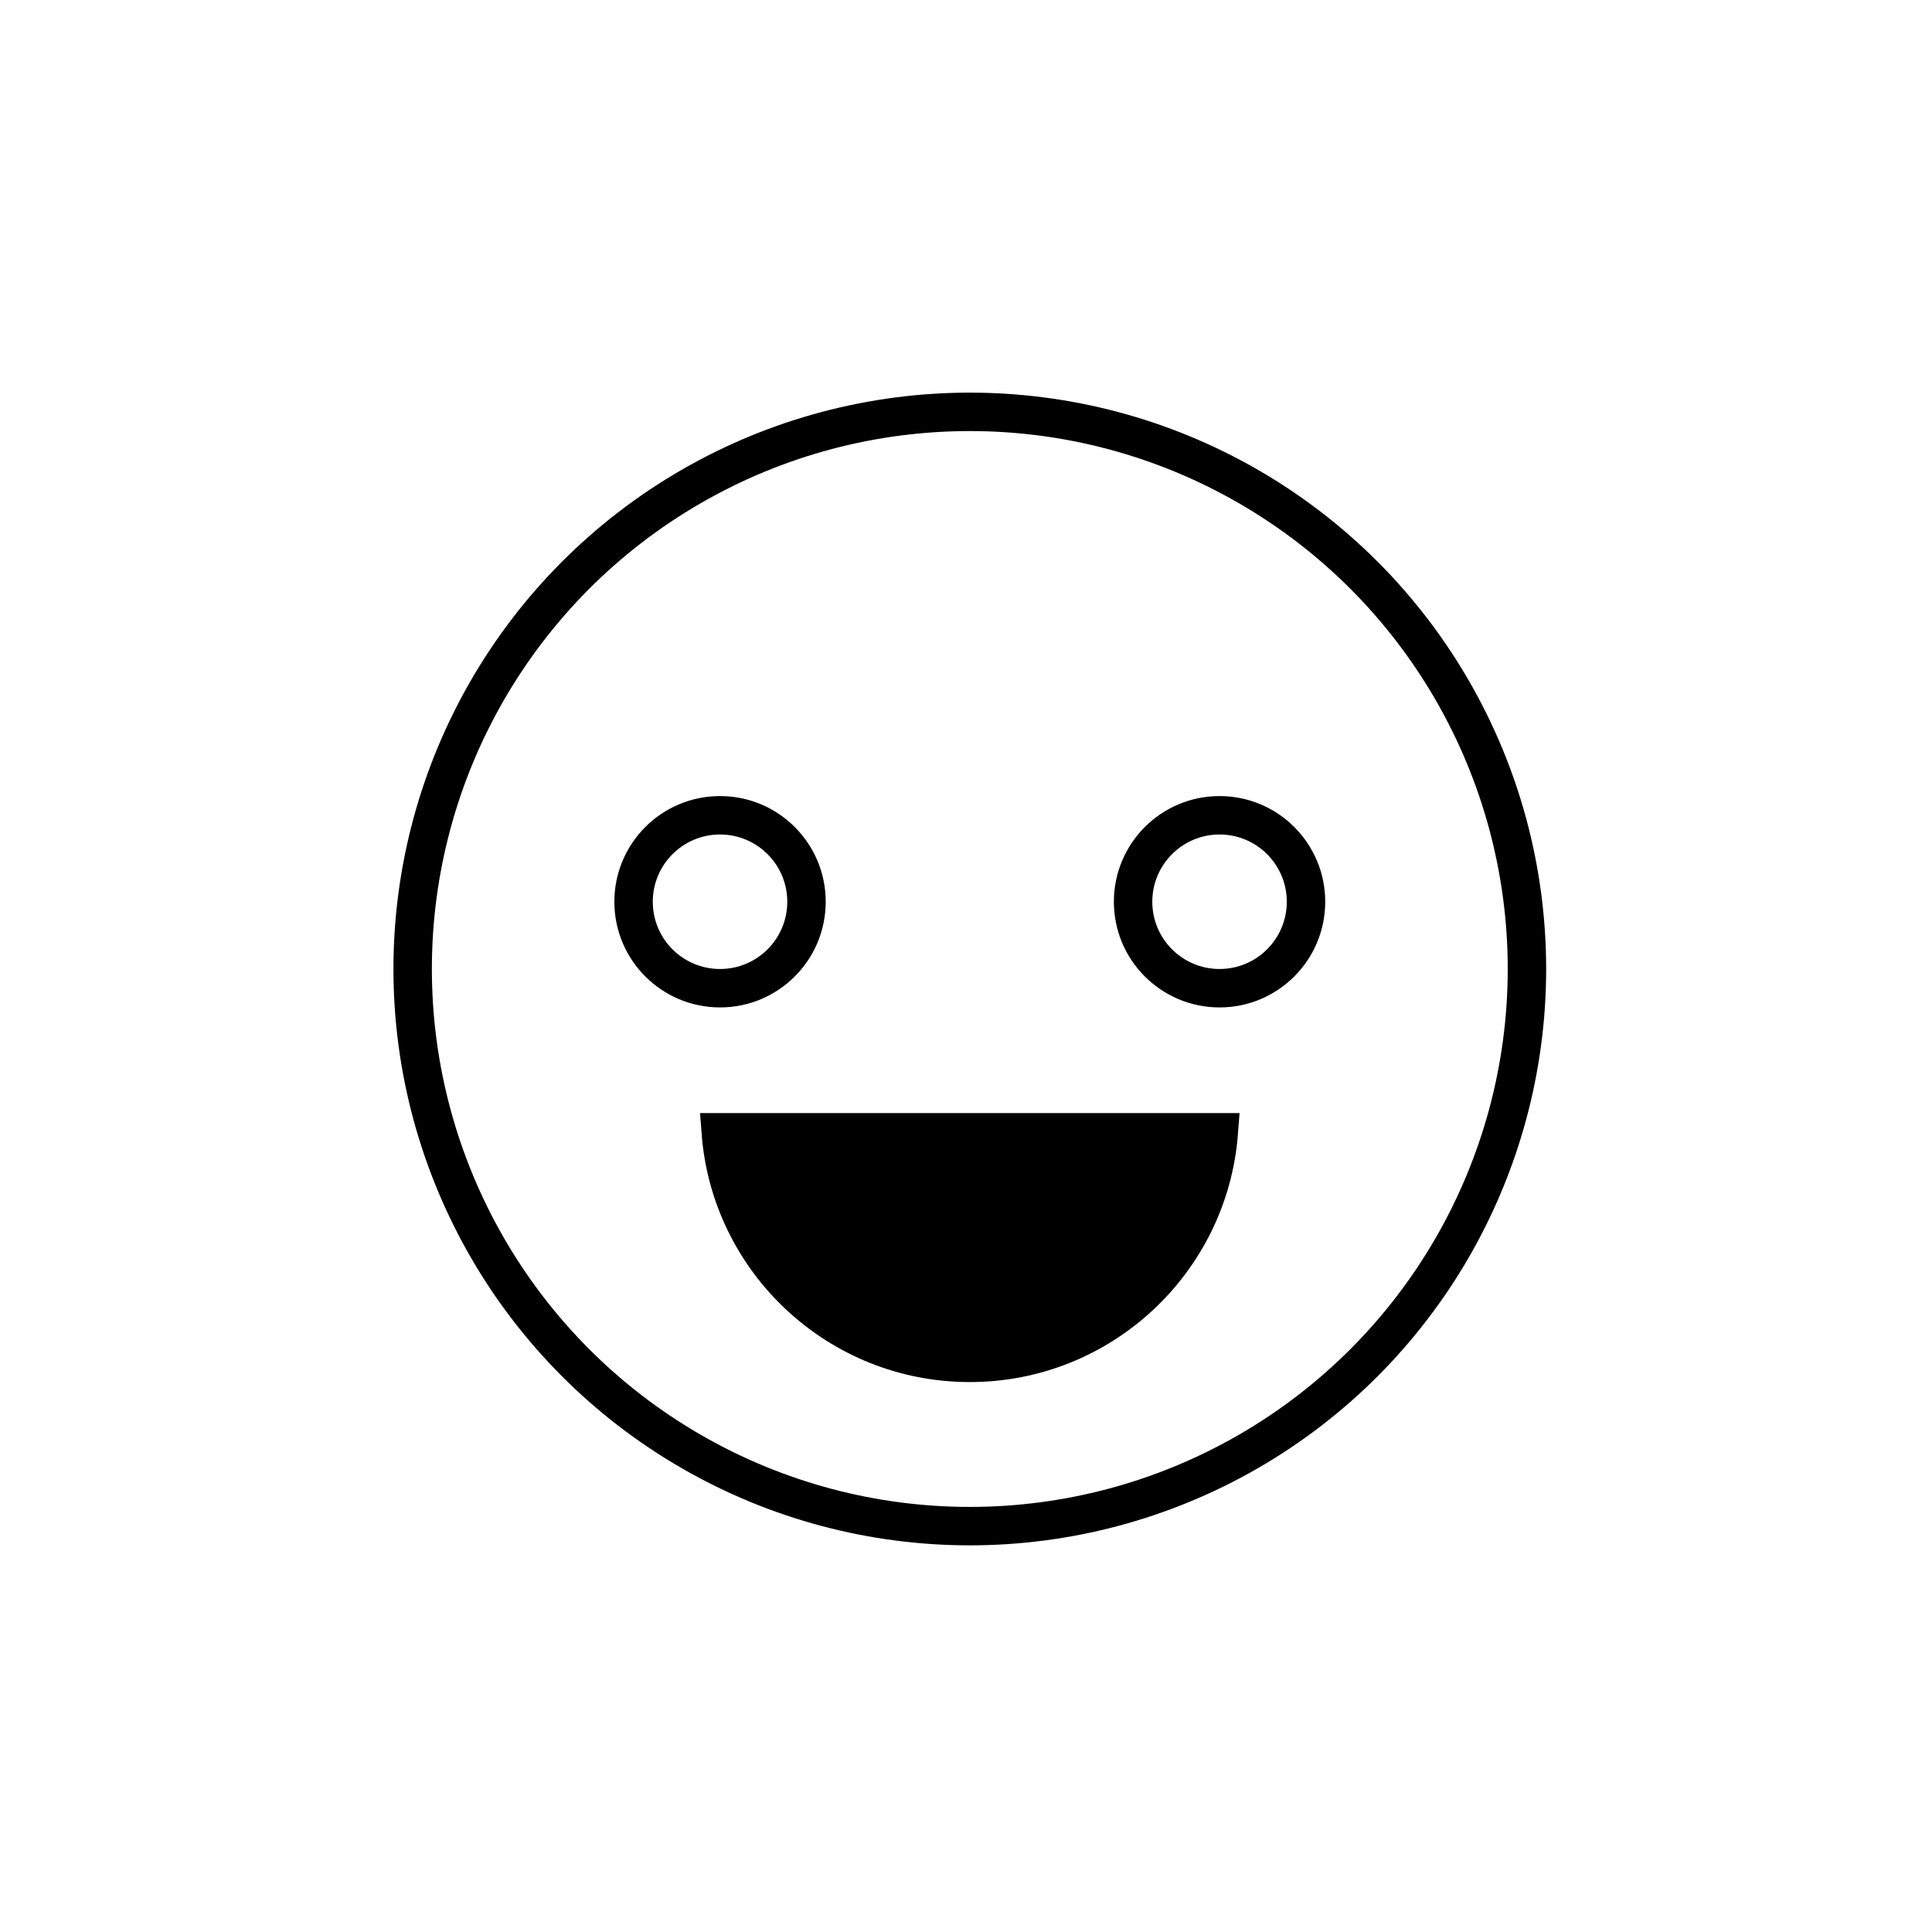 <svg width="93" height="93" viewBox="0 0 93 93" fill="none" xmlns="http://www.w3.org/2000/svg">
<circle cx="46.683" cy="46.644" r="26.819" stroke="black" stroke-width="1.85"/>
<circle cx="34.66" cy="43.407" r="4.162" stroke="black" stroke-width="1.85"/>
<circle cx="58.705" cy="43.407" r="4.162" stroke="black" stroke-width="1.85"/>
<path d="M58.67 54.505H34.695C35.167 60.713 40.354 65.603 46.683 65.603C53.011 65.603 58.198 60.713 58.67 54.505Z" fill="black" stroke="black" stroke-width="1.85"/>
</svg>
